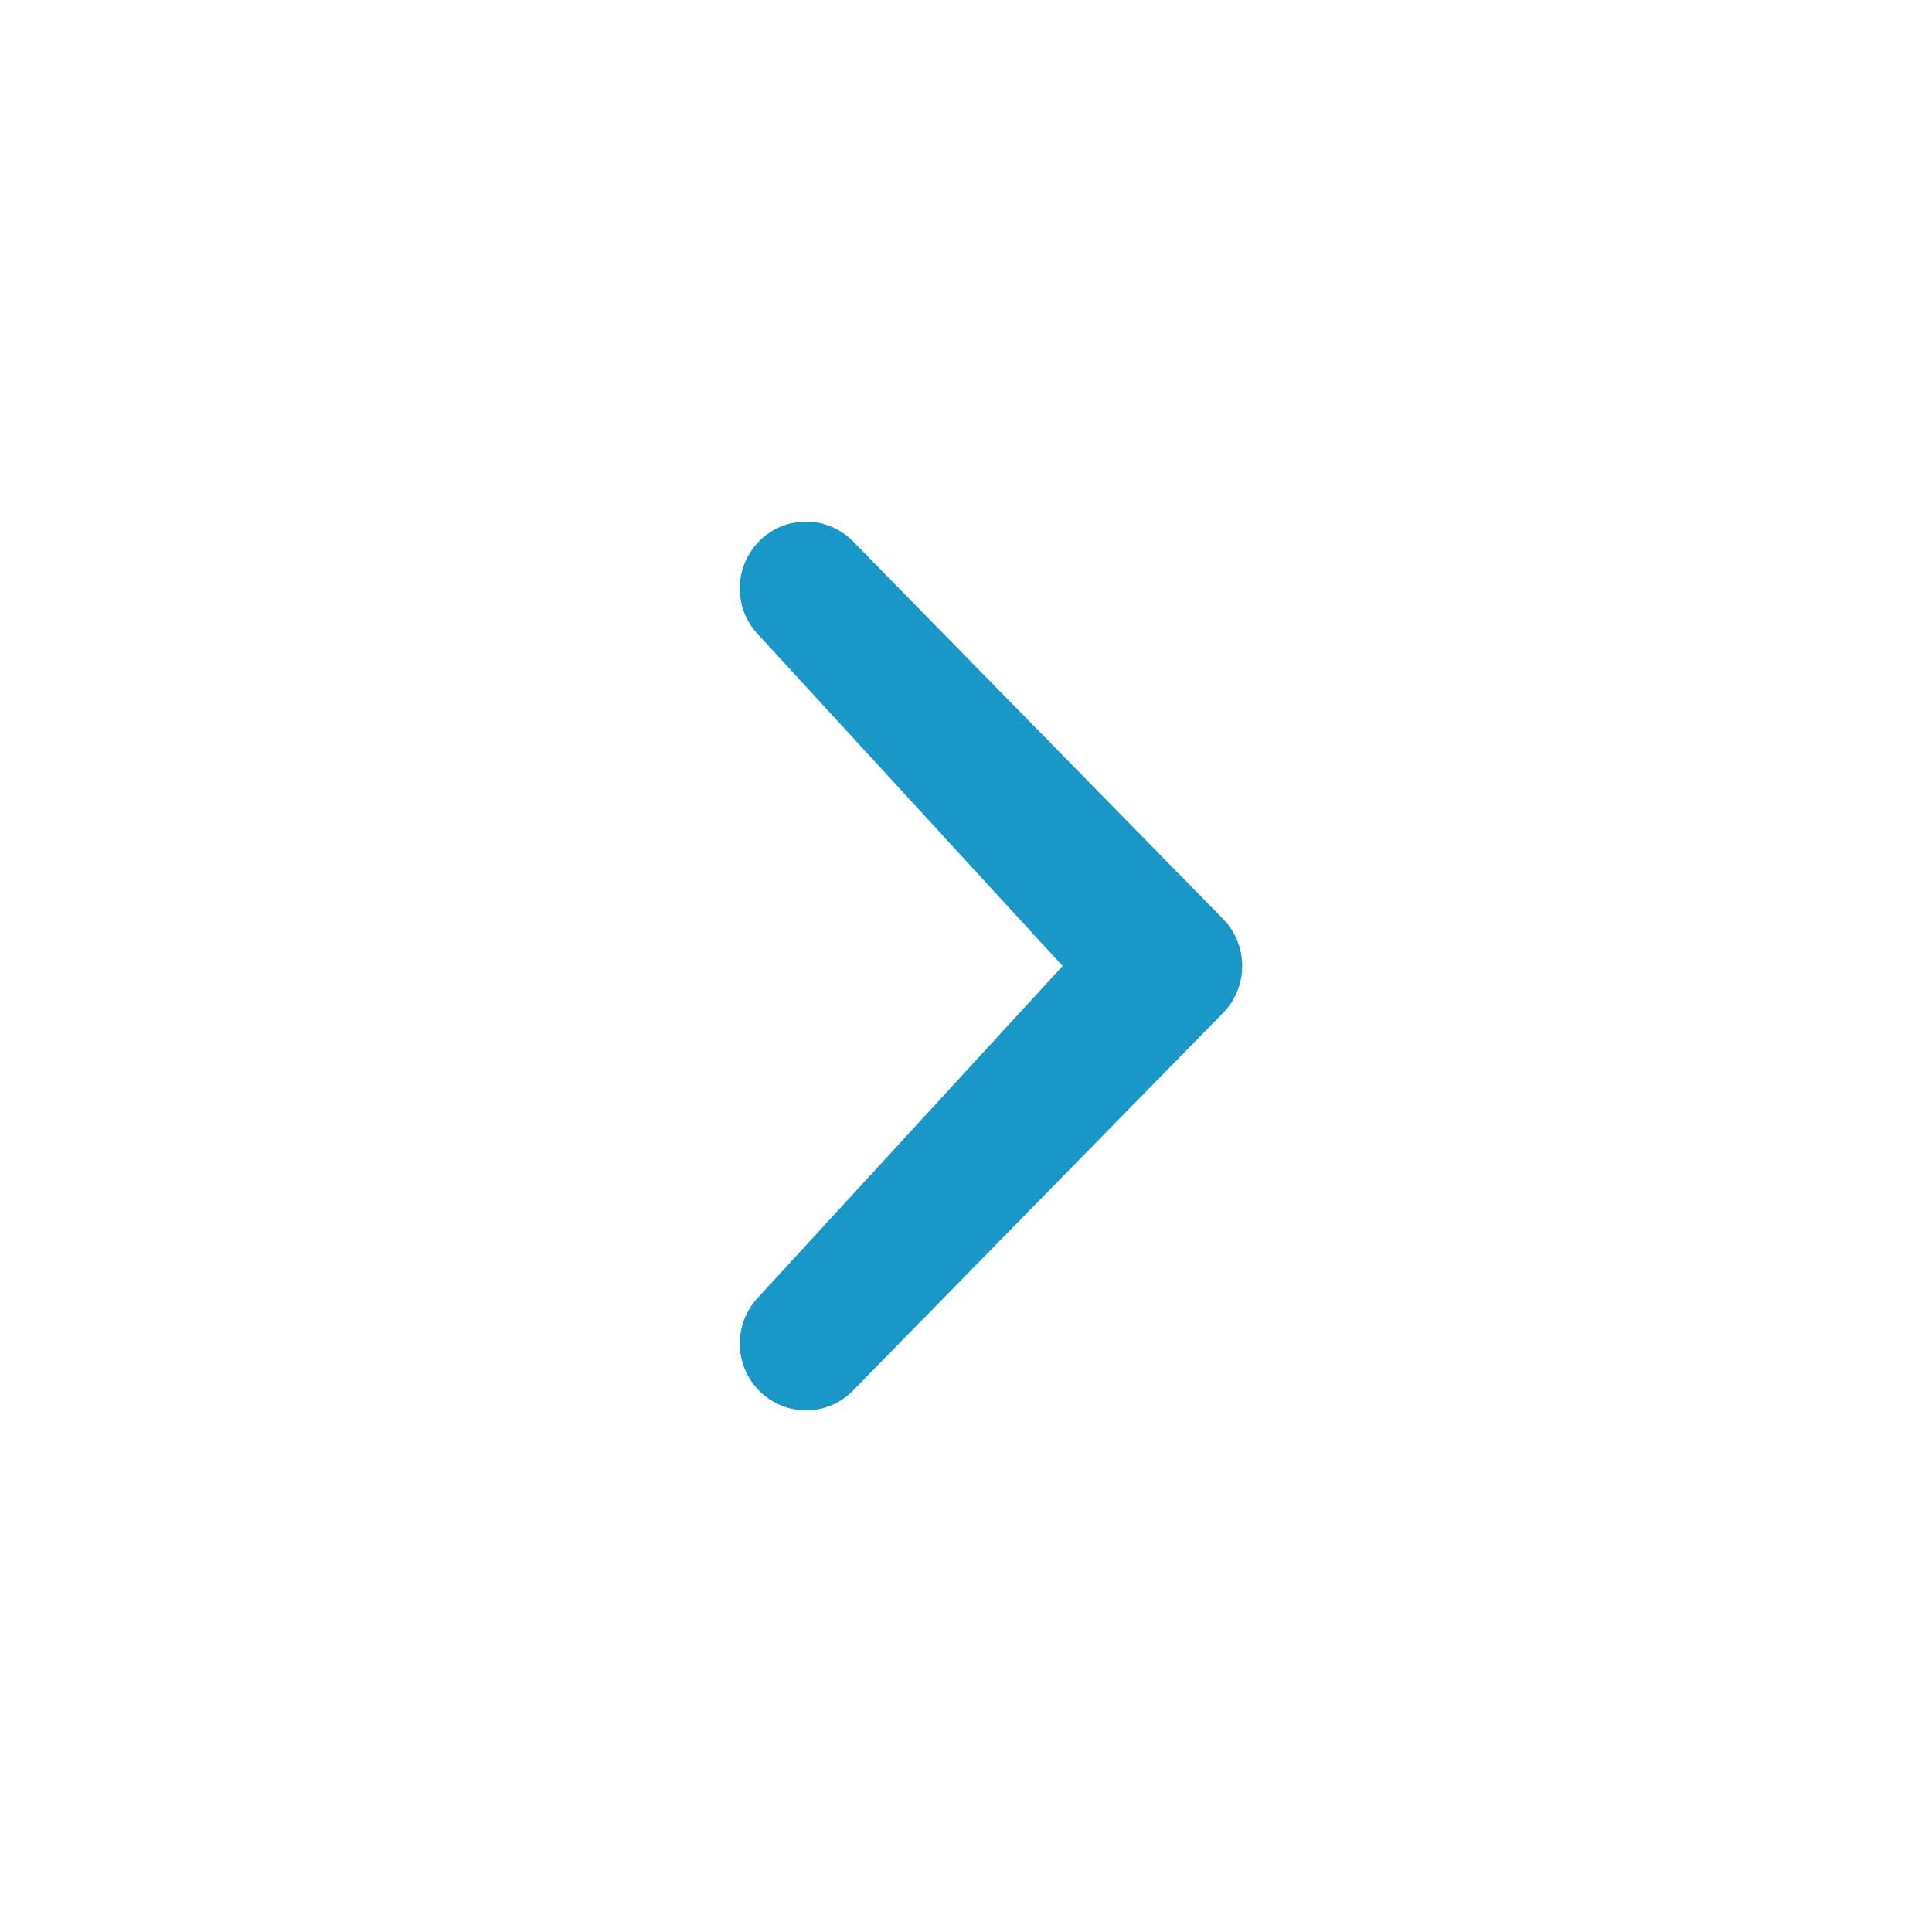 <?xml version="1.0" encoding="utf-8"?>
<!-- Generator: Adobe Illustrator 18.1.1, SVG Export Plug-In . SVG Version: 6.00 Build 0)  -->
<!DOCTYPE svg PUBLIC "-//W3C//DTD SVG 1.1//EN" "http://www.w3.org/Graphics/SVG/1.1/DTD/svg11.dtd">
<svg version="1.1" id="Chevron_small_right" xmlns="http://www.w3.org/2000/svg" xmlns:xlink="http://www.w3.org/1999/xlink"
	 x="0px" y="0px" viewBox="0 0 20 20" enable-background="new 0 0 20 20" xml:space="preserve">
<path fill="#1997c6" d="M11,10L7.859,6.58c-0.268-0.27-0.268-0.707,0-0.978c0.268-0.27,0.701-0.27,0.969,0l3.83,3.908
	c0.268,0.271,0.268,0.709,0,0.979l-3.83,3.908c-0.267,0.272-0.701,0.27-0.969,0c-0.268-0.269-0.268-0.707,0-0.978L11,10z"/>
</svg>

